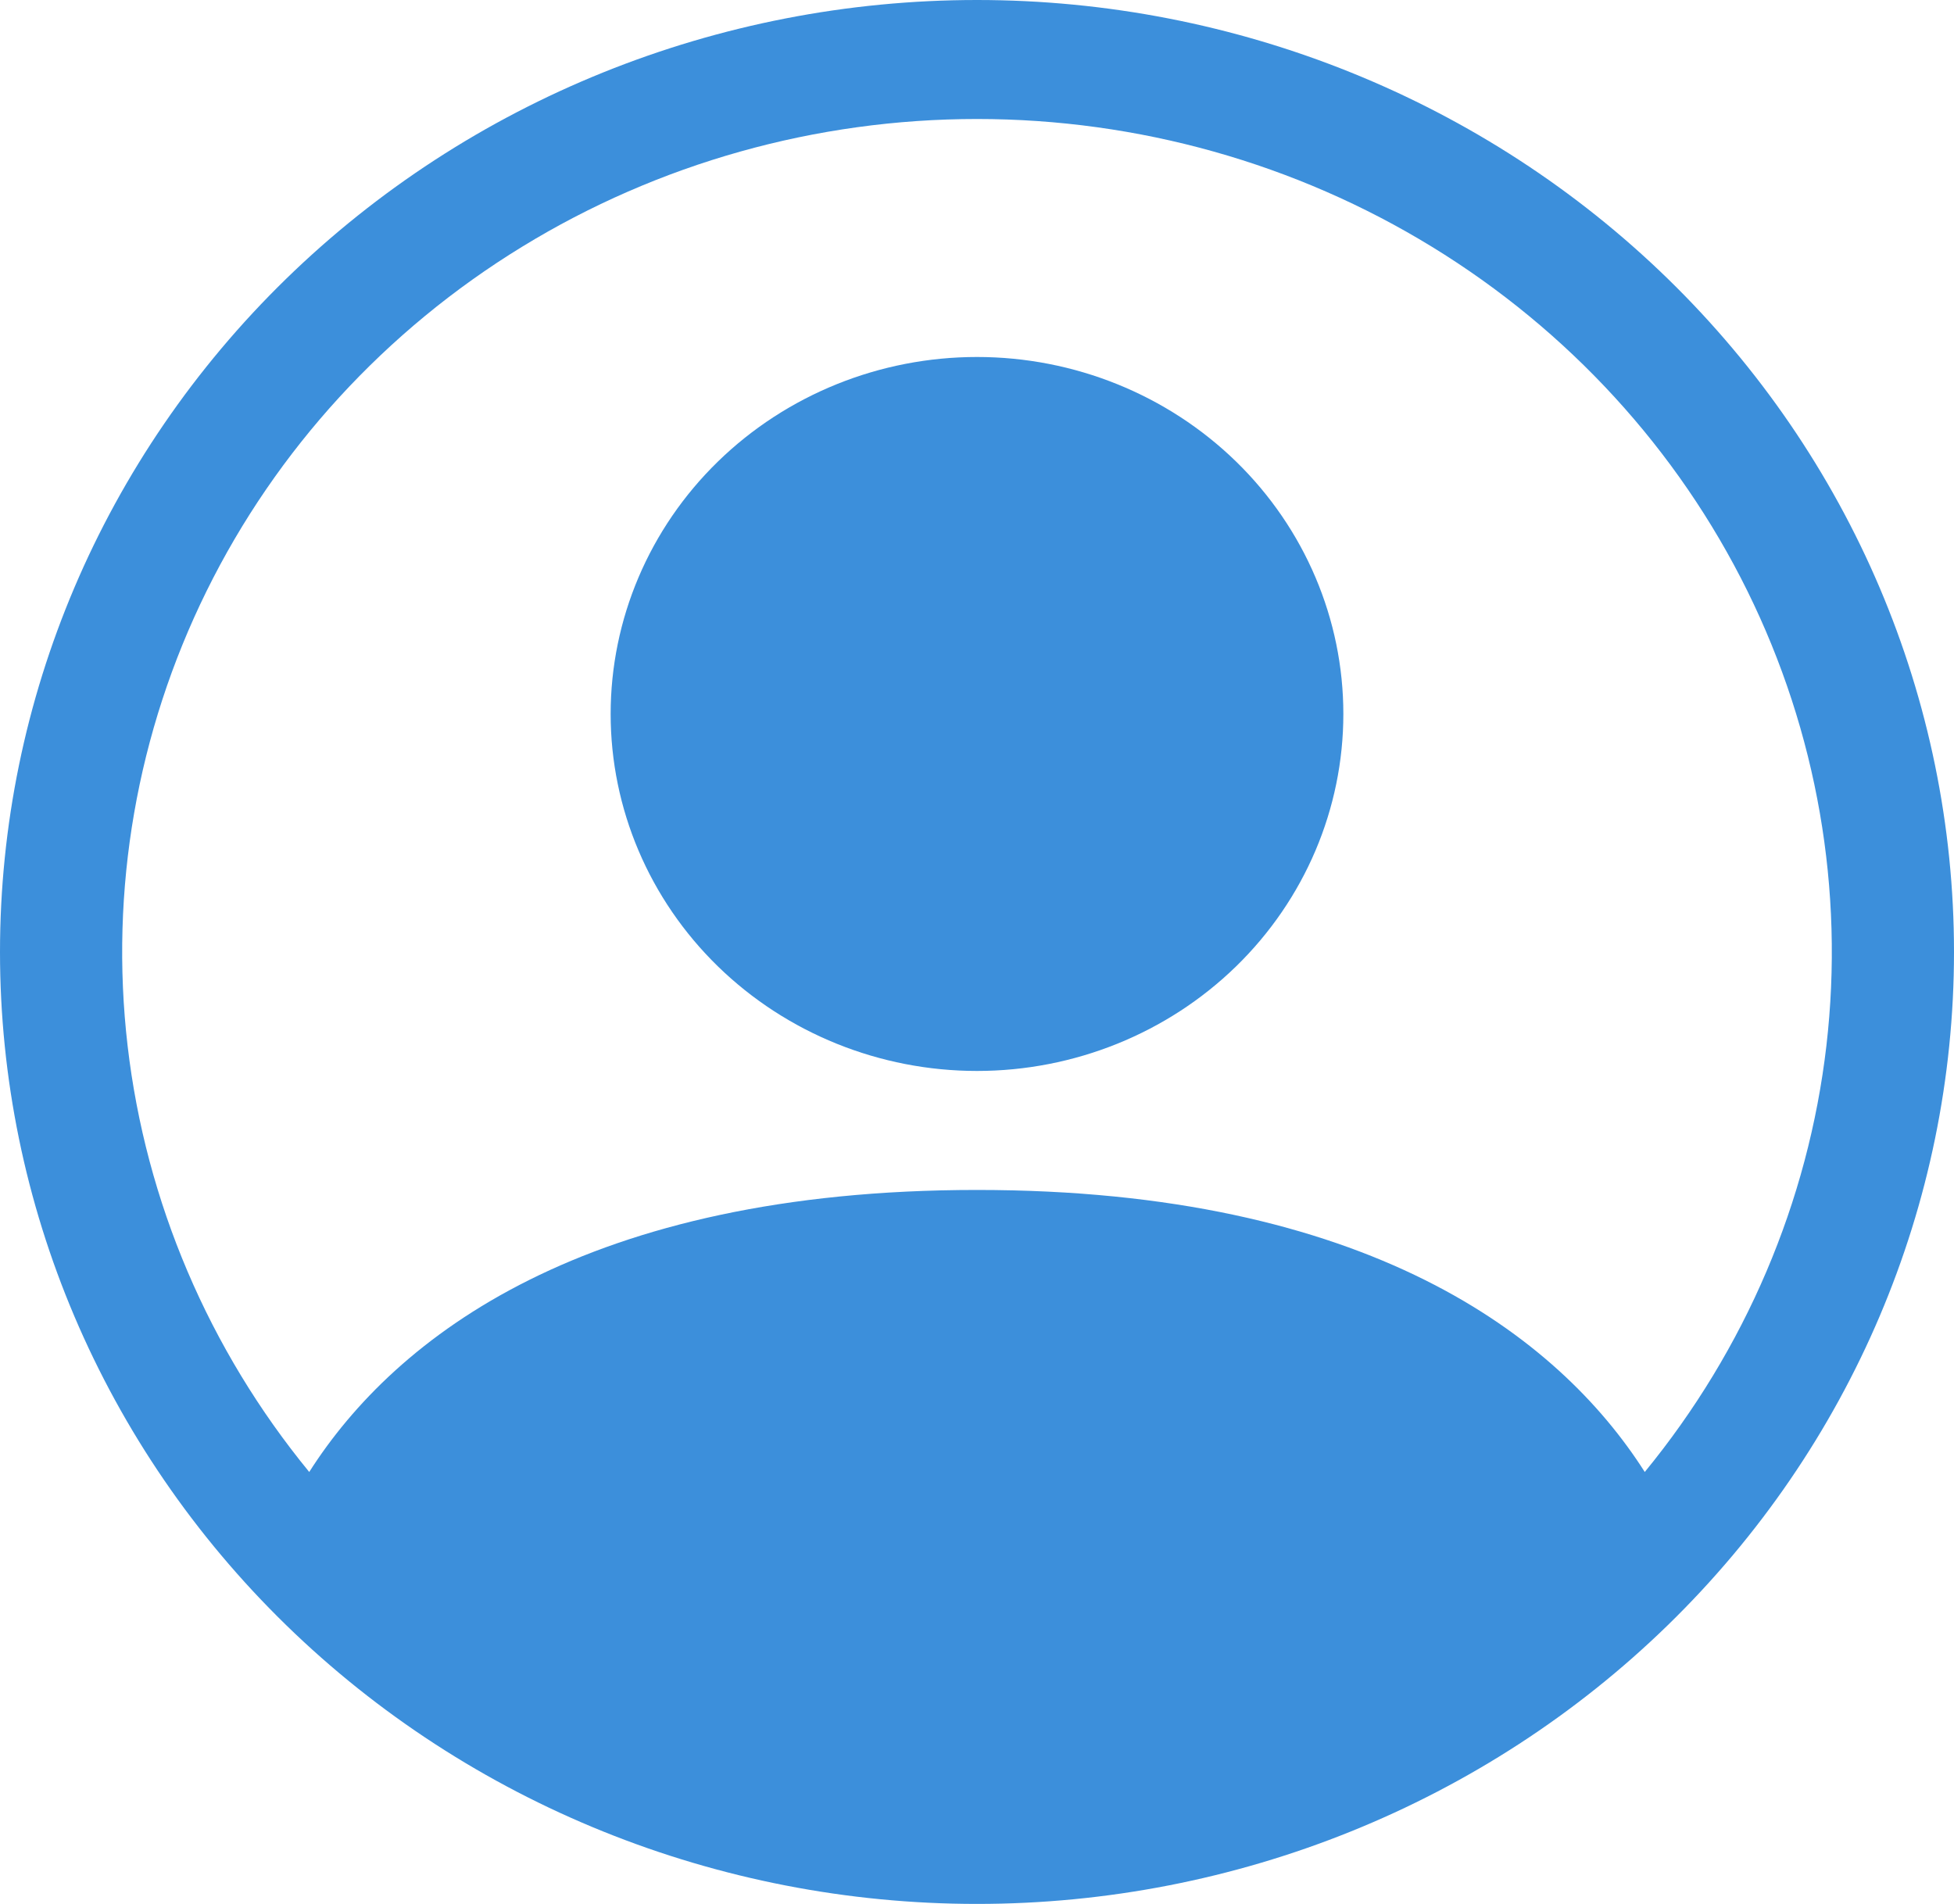 <svg width="39" height="38" viewBox="0 0 39 38" fill="none" xmlns="http://www.w3.org/2000/svg">
<path d="M26.812 14.25C26.812 16.14 26.042 17.952 24.671 19.288C23.299 20.624 21.439 21.375 19.5 21.375C17.561 21.375 15.701 20.624 14.329 19.288C12.958 17.952 12.188 16.14 12.188 14.25C12.188 12.36 12.958 10.548 14.329 9.212C15.701 7.876 17.561 7.125 19.5 7.125C21.439 7.125 23.299 7.876 24.671 9.212C26.042 10.548 26.812 12.36 26.812 14.25Z" fill="#3C8FDB"/>
<path fill-rule="evenodd" clip-rule="evenodd" d="M0 19C0 13.961 2.054 9.128 5.711 5.565C9.368 2.002 14.328 0 19.5 0C24.672 0 29.632 2.002 33.289 5.565C36.946 9.128 39 13.961 39 19C39 24.039 36.946 28.872 33.289 32.435C29.632 35.998 24.672 38 19.5 38C14.328 38 9.368 35.998 5.711 32.435C2.054 28.872 0 24.039 0 19ZM19.5 2.375C16.287 2.375 13.139 3.259 10.419 4.926C7.699 6.592 5.517 8.973 4.124 11.795C2.732 14.616 2.185 17.763 2.547 20.874C2.909 23.985 4.166 26.933 6.172 29.379C7.902 26.662 11.712 23.75 19.5 23.75C27.288 23.75 31.095 26.659 32.828 29.379C34.834 26.933 36.091 23.985 36.453 20.874C36.815 17.763 36.268 14.616 34.876 11.795C33.483 8.973 31.301 6.592 28.581 4.926C25.861 3.259 22.713 2.375 19.5 2.375Z" fill="#3C8FDB"/>
</svg>
